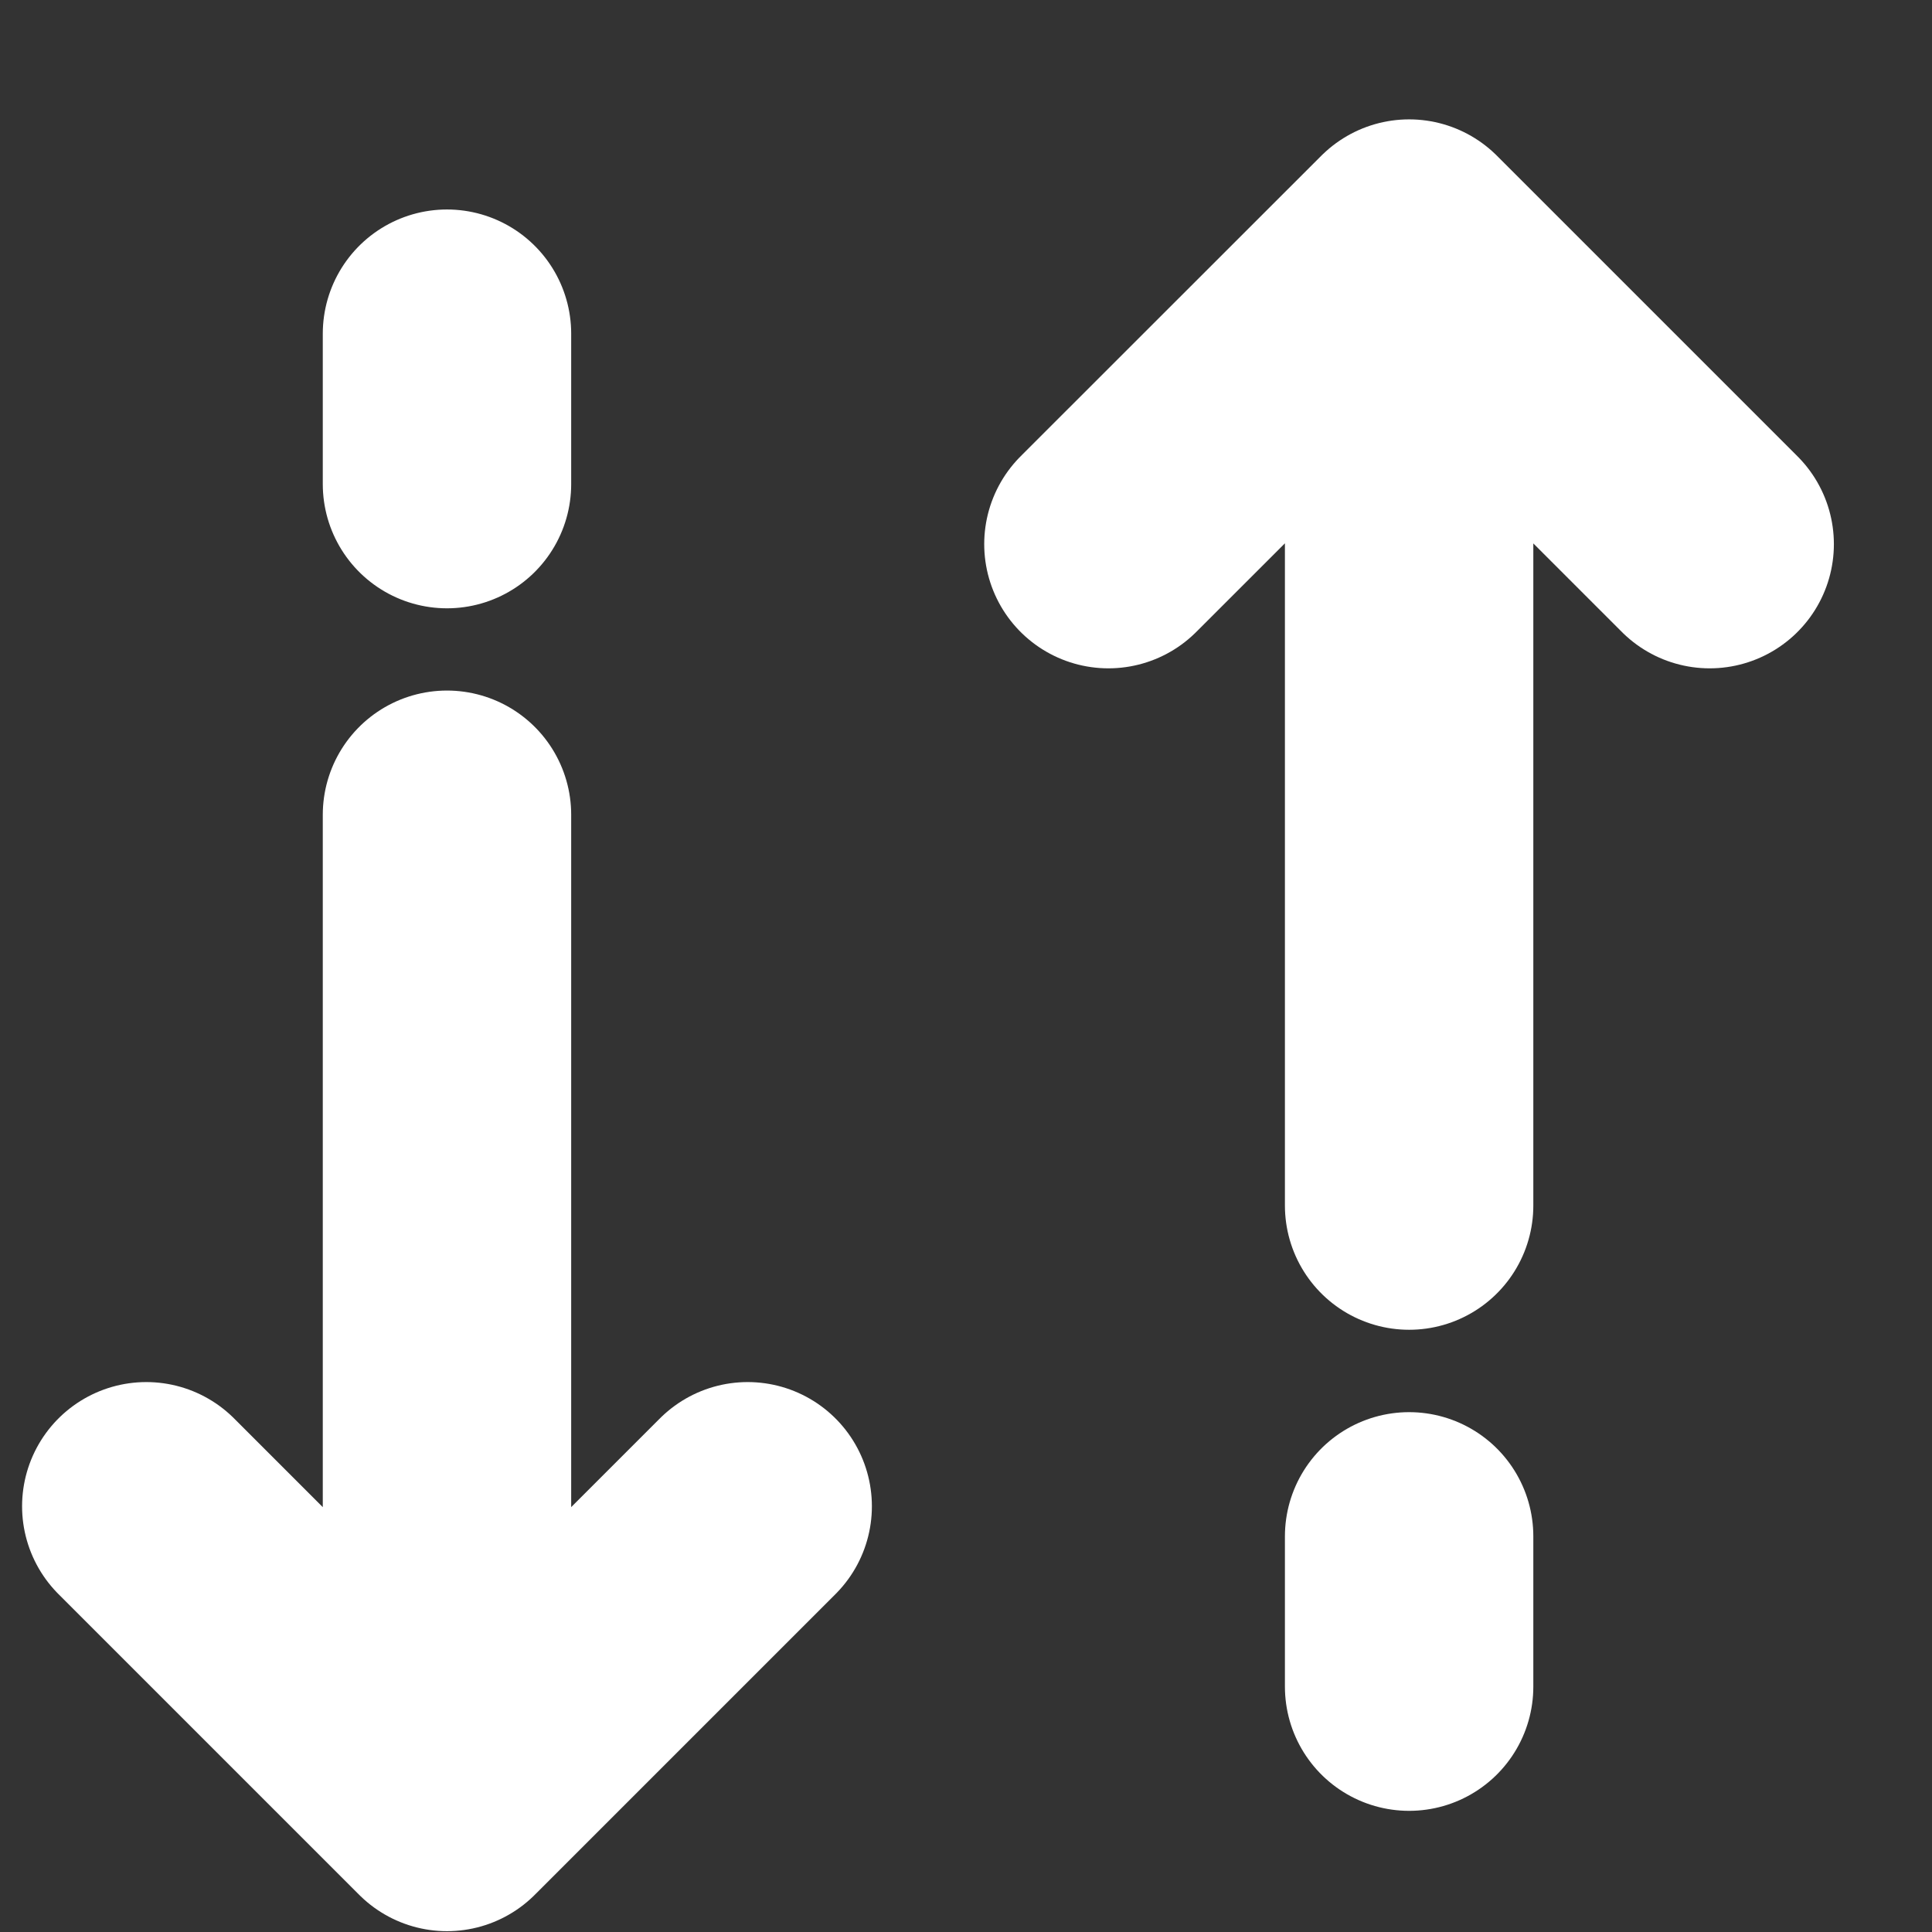<svg width="14" height="14" viewBox="0 0 14 14" fill="none" xmlns="http://www.w3.org/2000/svg">
    <rect x="0" y="0" width="14" height="14" fill="#333333" stroke="none"/>
    <path d="M3.239 2.418V3.508M3.239 13.094L1.06 10.915M3.239 13.094L5.418 10.915M3.239 13.094V5.904M10.211 1.765L8.032 3.943M10.211 1.765L12.389 3.943M10.211 1.765V8.736M10.211 12.222V11.133" stroke="white" stroke-width="1.8" stroke-linecap="round" stroke-linejoin="round"/>
</svg>
